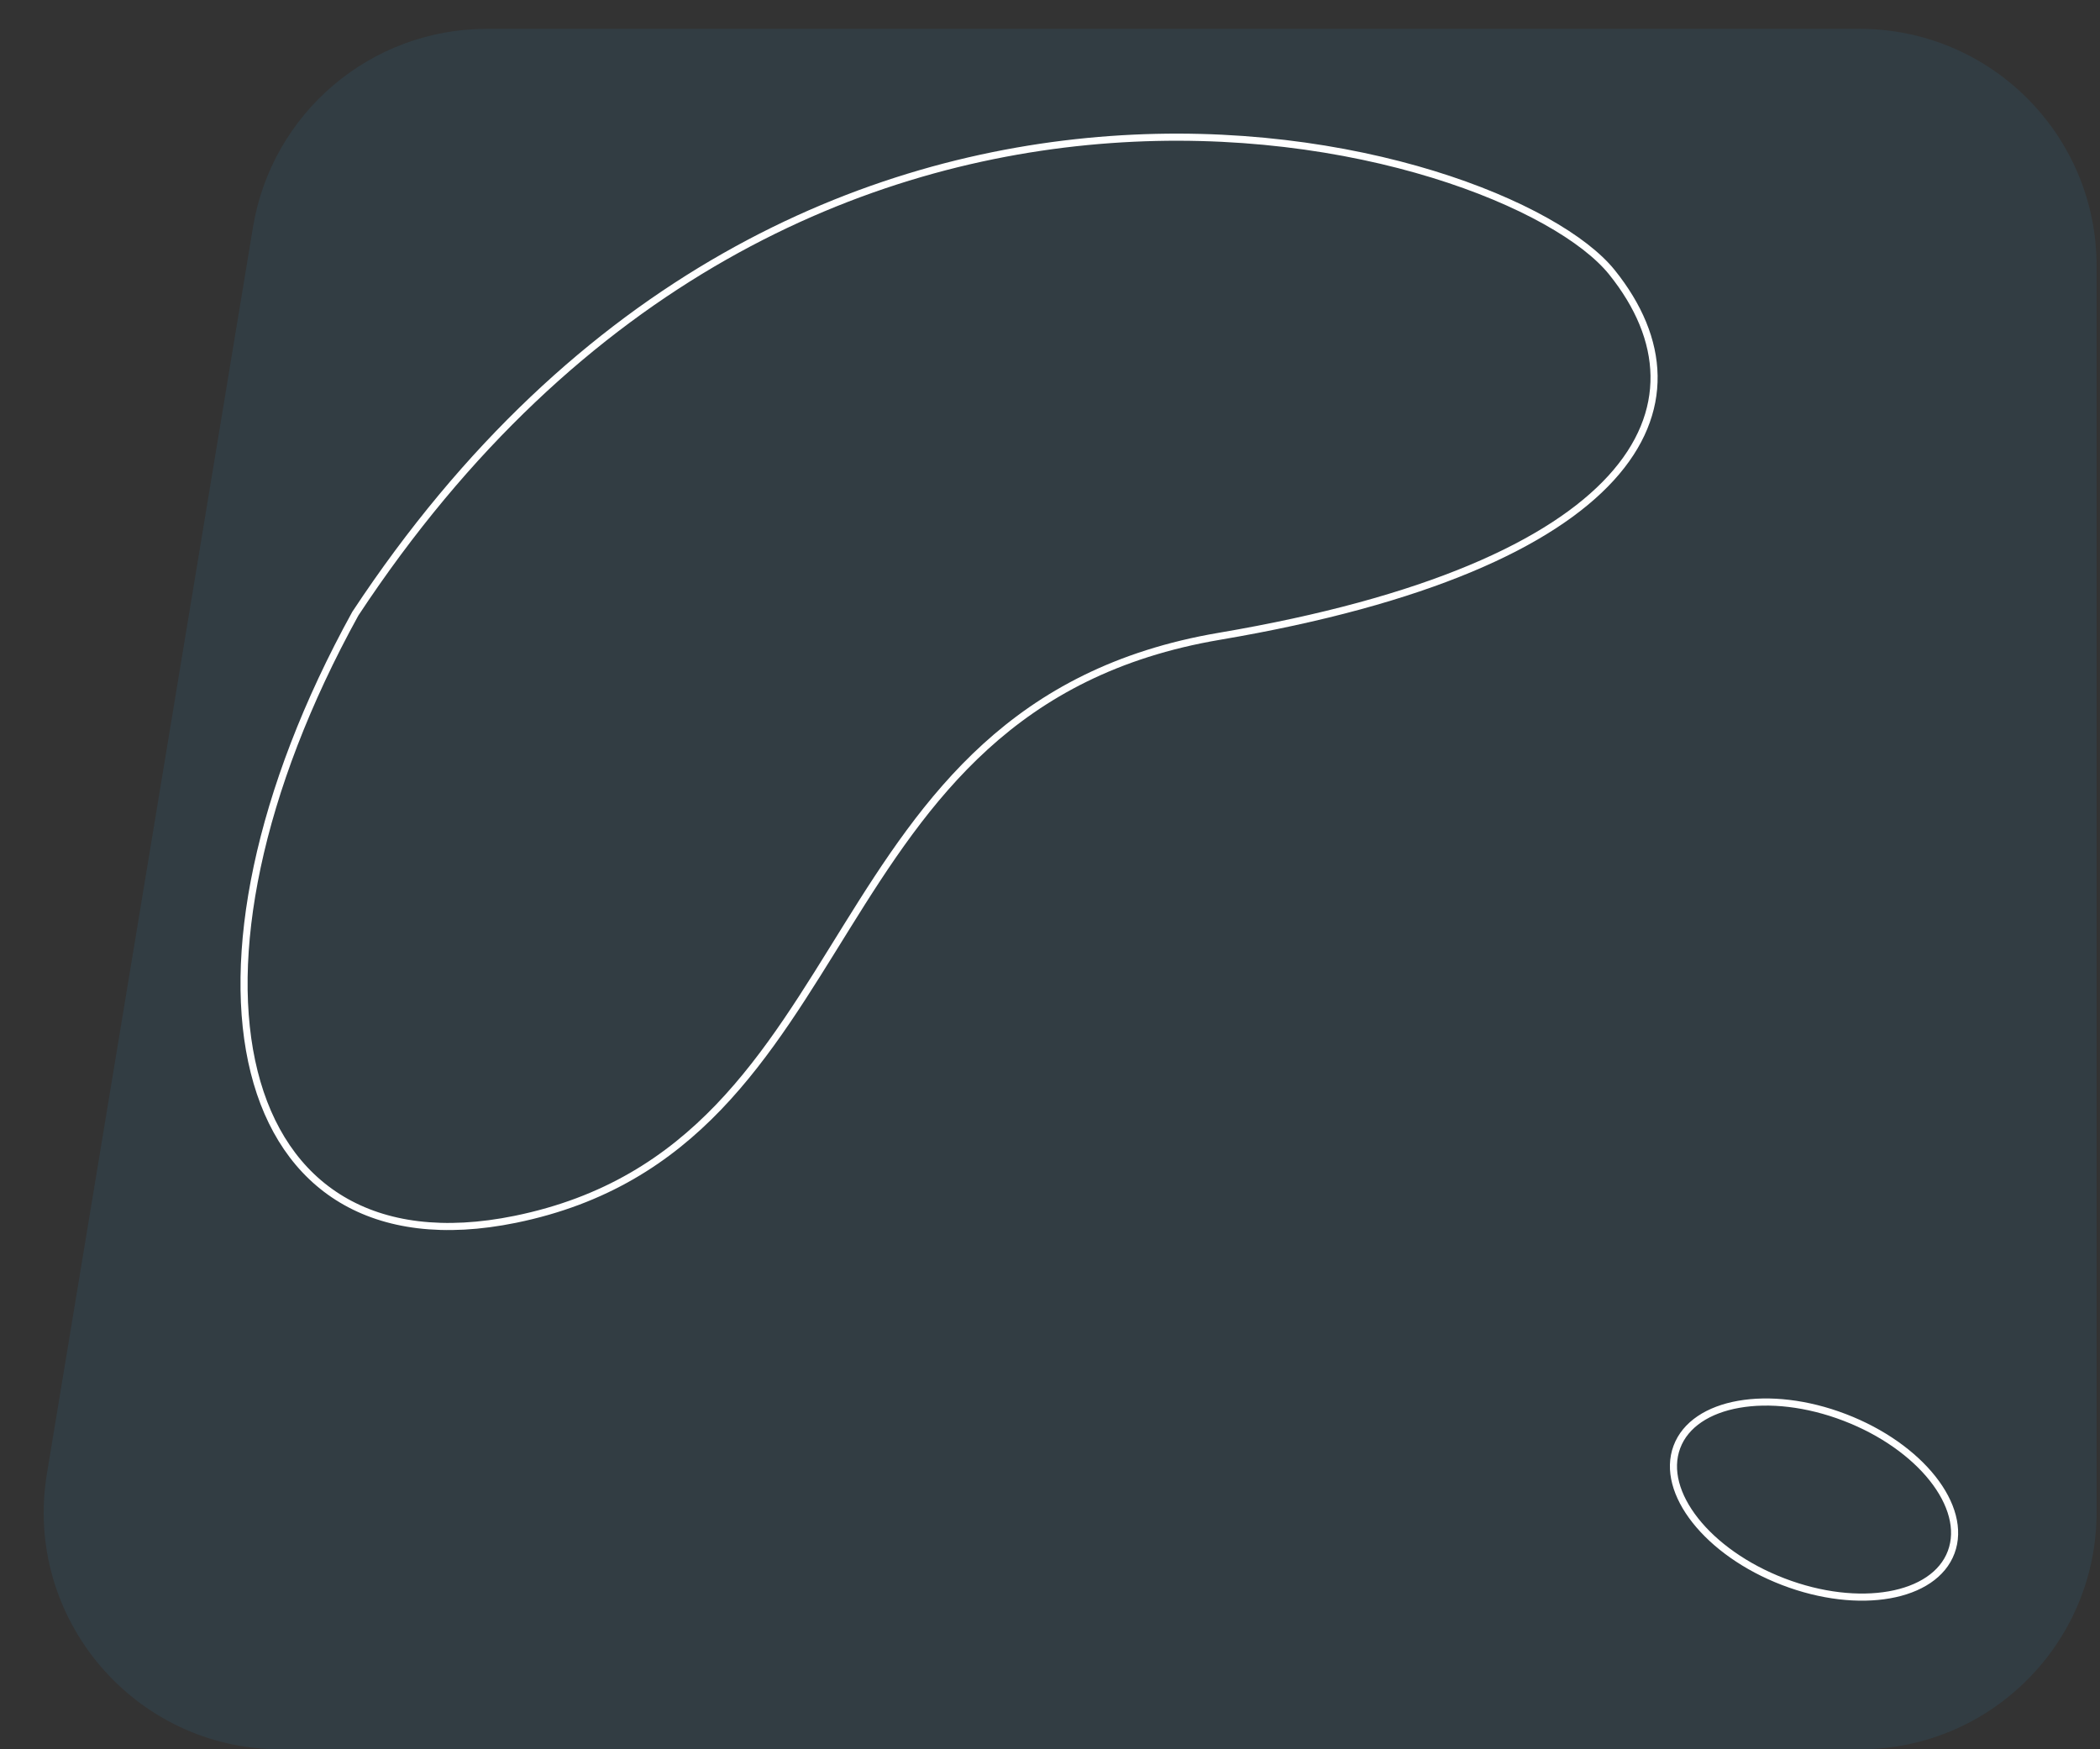 <svg width="443" height="369" viewBox="0 0 443 369" fill="none" xmlns="http://www.w3.org/2000/svg">
<rect x="0" y="0" width="443" height="369" fill="#333333" stroke="none"/>
<path opacity="0.1" d="M53.366 47.928C57.357 23.789 78.23 6.084 102.697 6.084H392.284C419.898 6.084 442.284 28.47 442.284 56.084V319C442.284 346.614 419.898 369 392.284 369H59.229C28.359 369 4.864 341.302 9.899 310.844L53.366 47.928Z" fill="#2D9CDB"/>
<ellipse rx="30.978" ry="18.494" transform="matrix(0.934 0.358 -0.35 0.937 382.674 316.317)" stroke="white" stroke-width="1.5"/>
<path d="M108.726 257.196C48.191 269.571 33.567 204.566 74.958 129.445C168.954 -13.053 317.406 29.262 340.045 57.439C362.685 85.617 344.491 119.416 257.252 134.213C170.014 149.01 184.393 241.728 108.726 257.196Z" stroke="white" stroke-width="1.5"/>
</svg>
